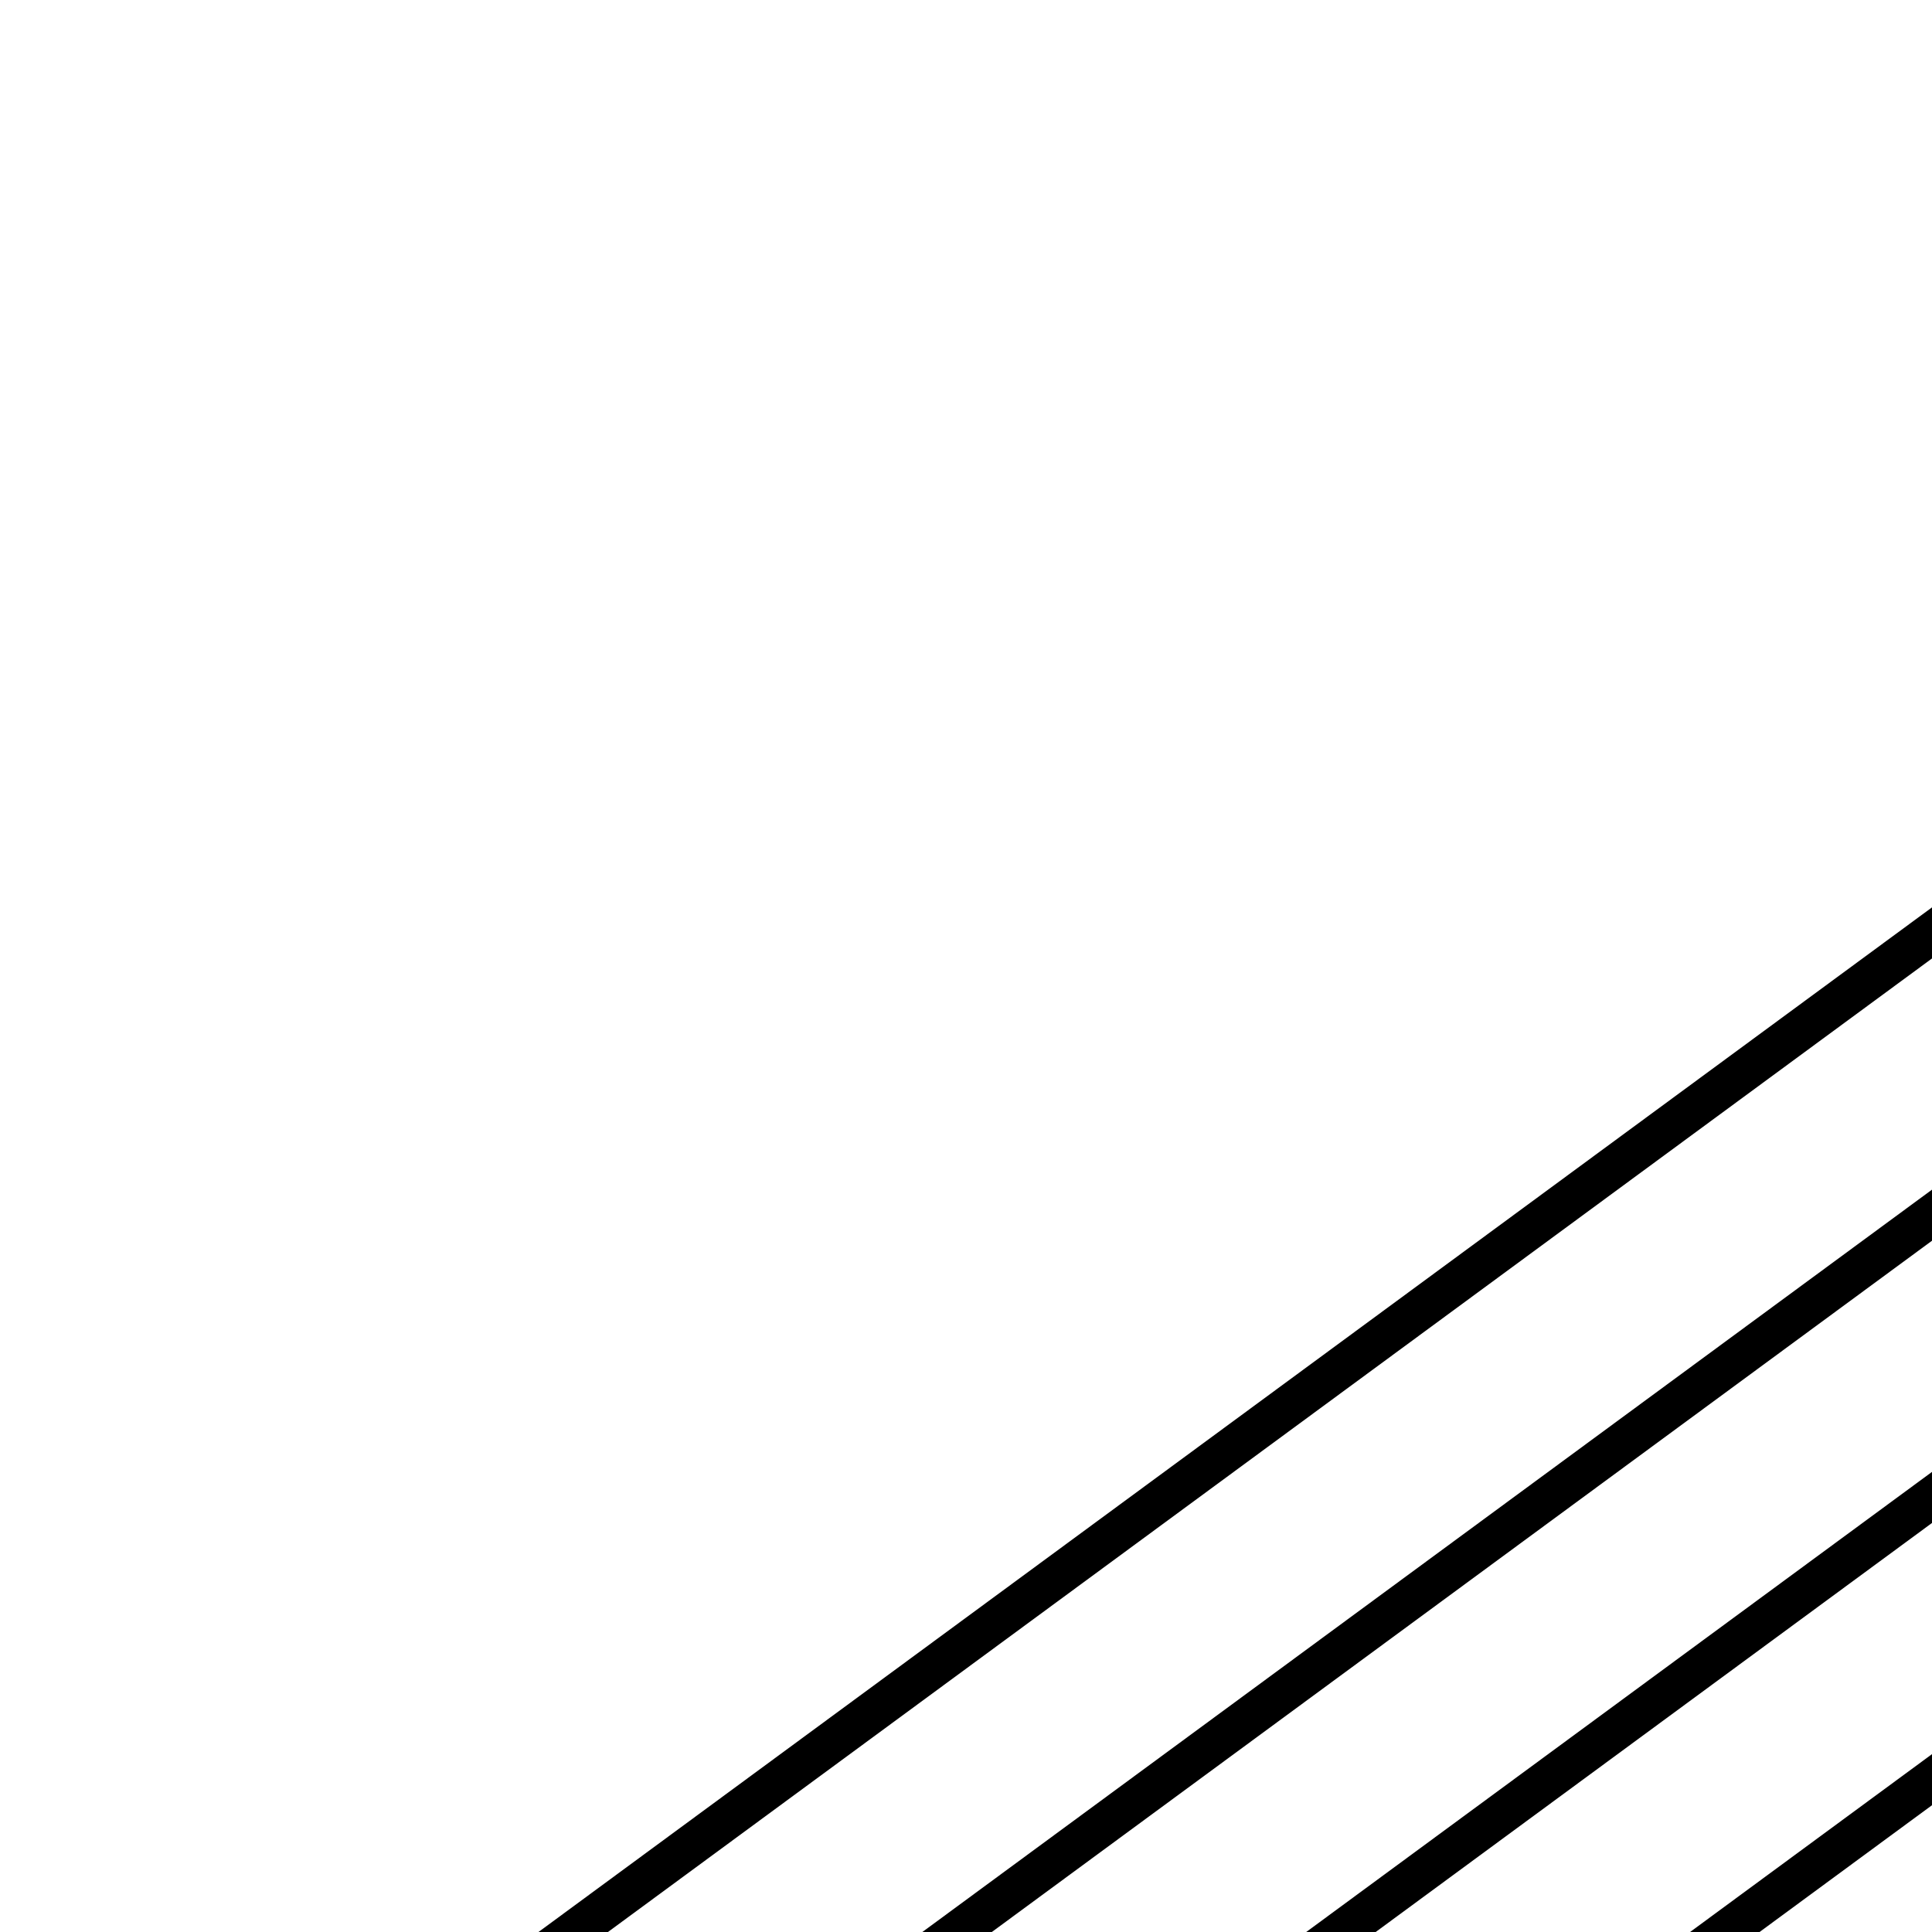 <svg xmlns="http://www.w3.org/2000/svg" viewBox="0 0 200 200"><path fill="#000000" stroke="#000000" stroke-width="4.26" d="M122.507 241.21l147.948-108.783" stroke-linecap="square" stroke-linejoin="round"/><path fill="#000000" stroke="#000000" stroke-width="4.26" d="M101.17 227.68L249.116 118.9" stroke-linecap="square" stroke-linejoin="round"/><path fill="#000000" stroke="#000000" stroke-width="4.26" d="M79.83 214.153L227.78 105.37" stroke-linecap="square" stroke-linejoin="round"/><path fill="#000000" stroke="#000000" stroke-width="4.26" d="M58.492 200.624L206.44 91.84" stroke-linecap="square" stroke-linejoin="round"/></svg>